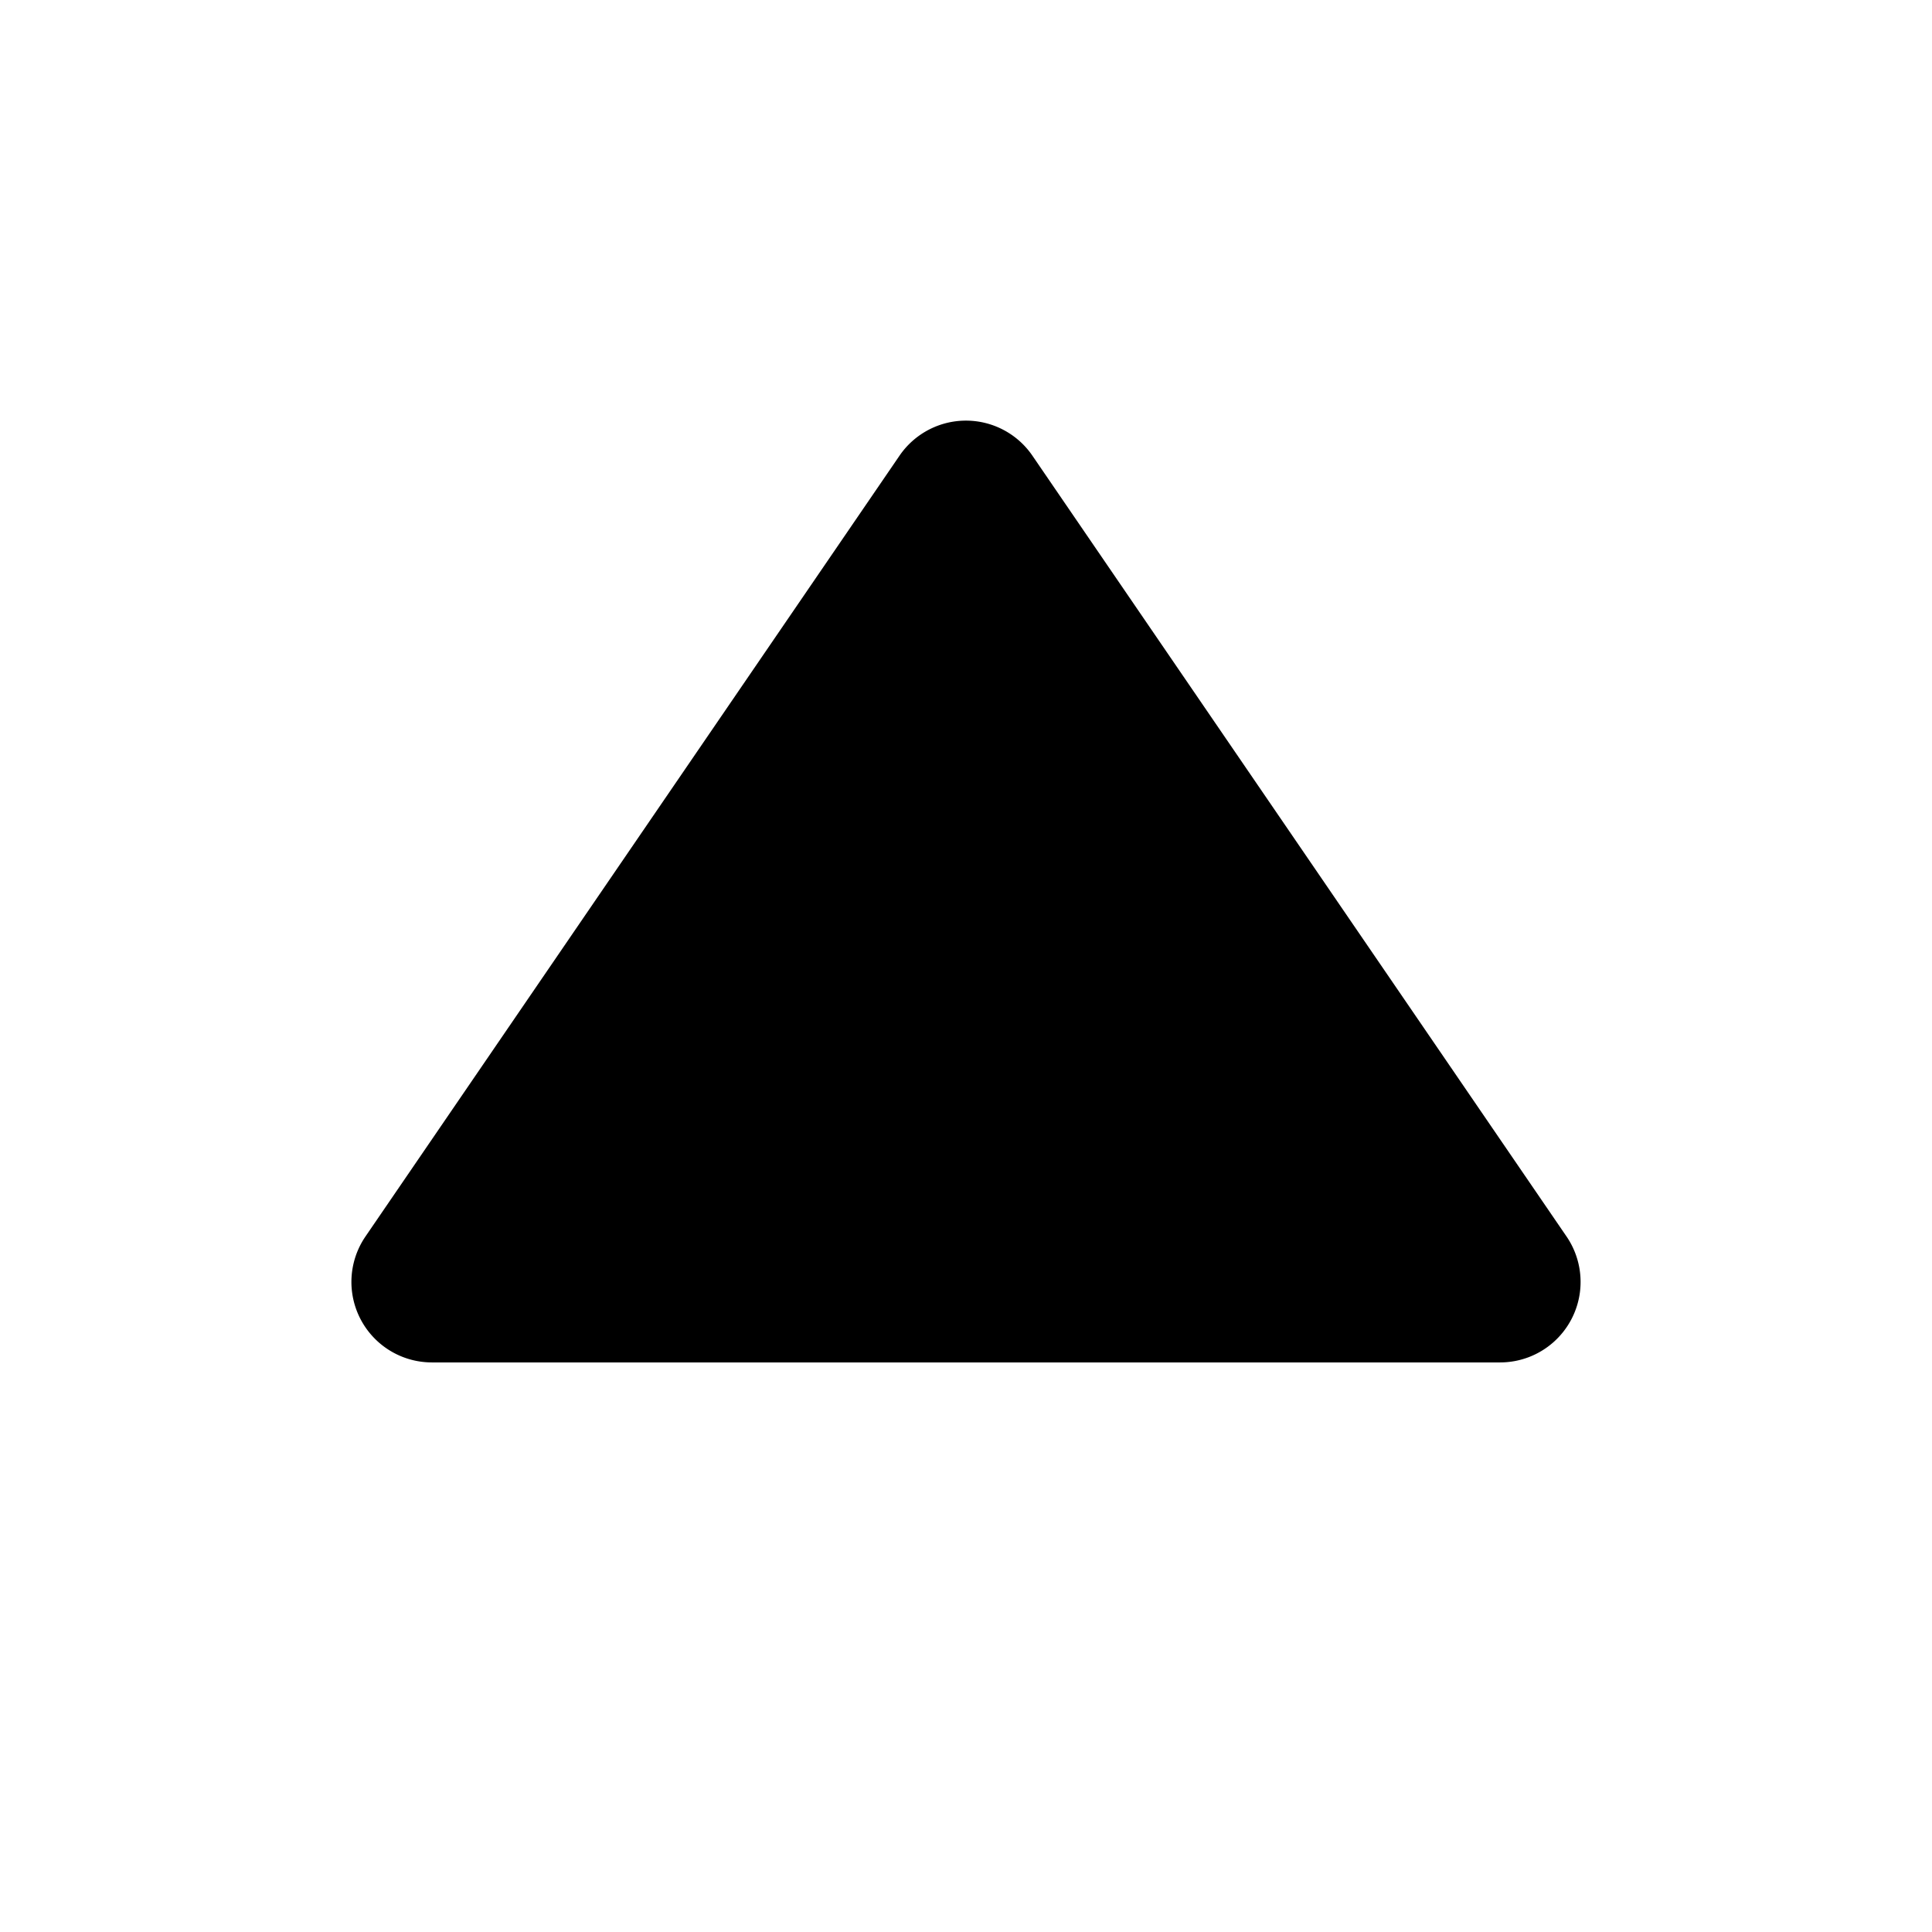 <svg id="target" xmlns="http://www.w3.org/2000/svg" viewBox="0 0 48 48"><title>caret-up</title><path d="M37.269,33.849H10.731A2,2,0,0,1,9.08,30.72l13.269-19.4a2,2,0,0,1,3.3,0L38.92,30.72A2,2,0,0,1,37.269,33.849Z" fill="currentColor"/></svg>